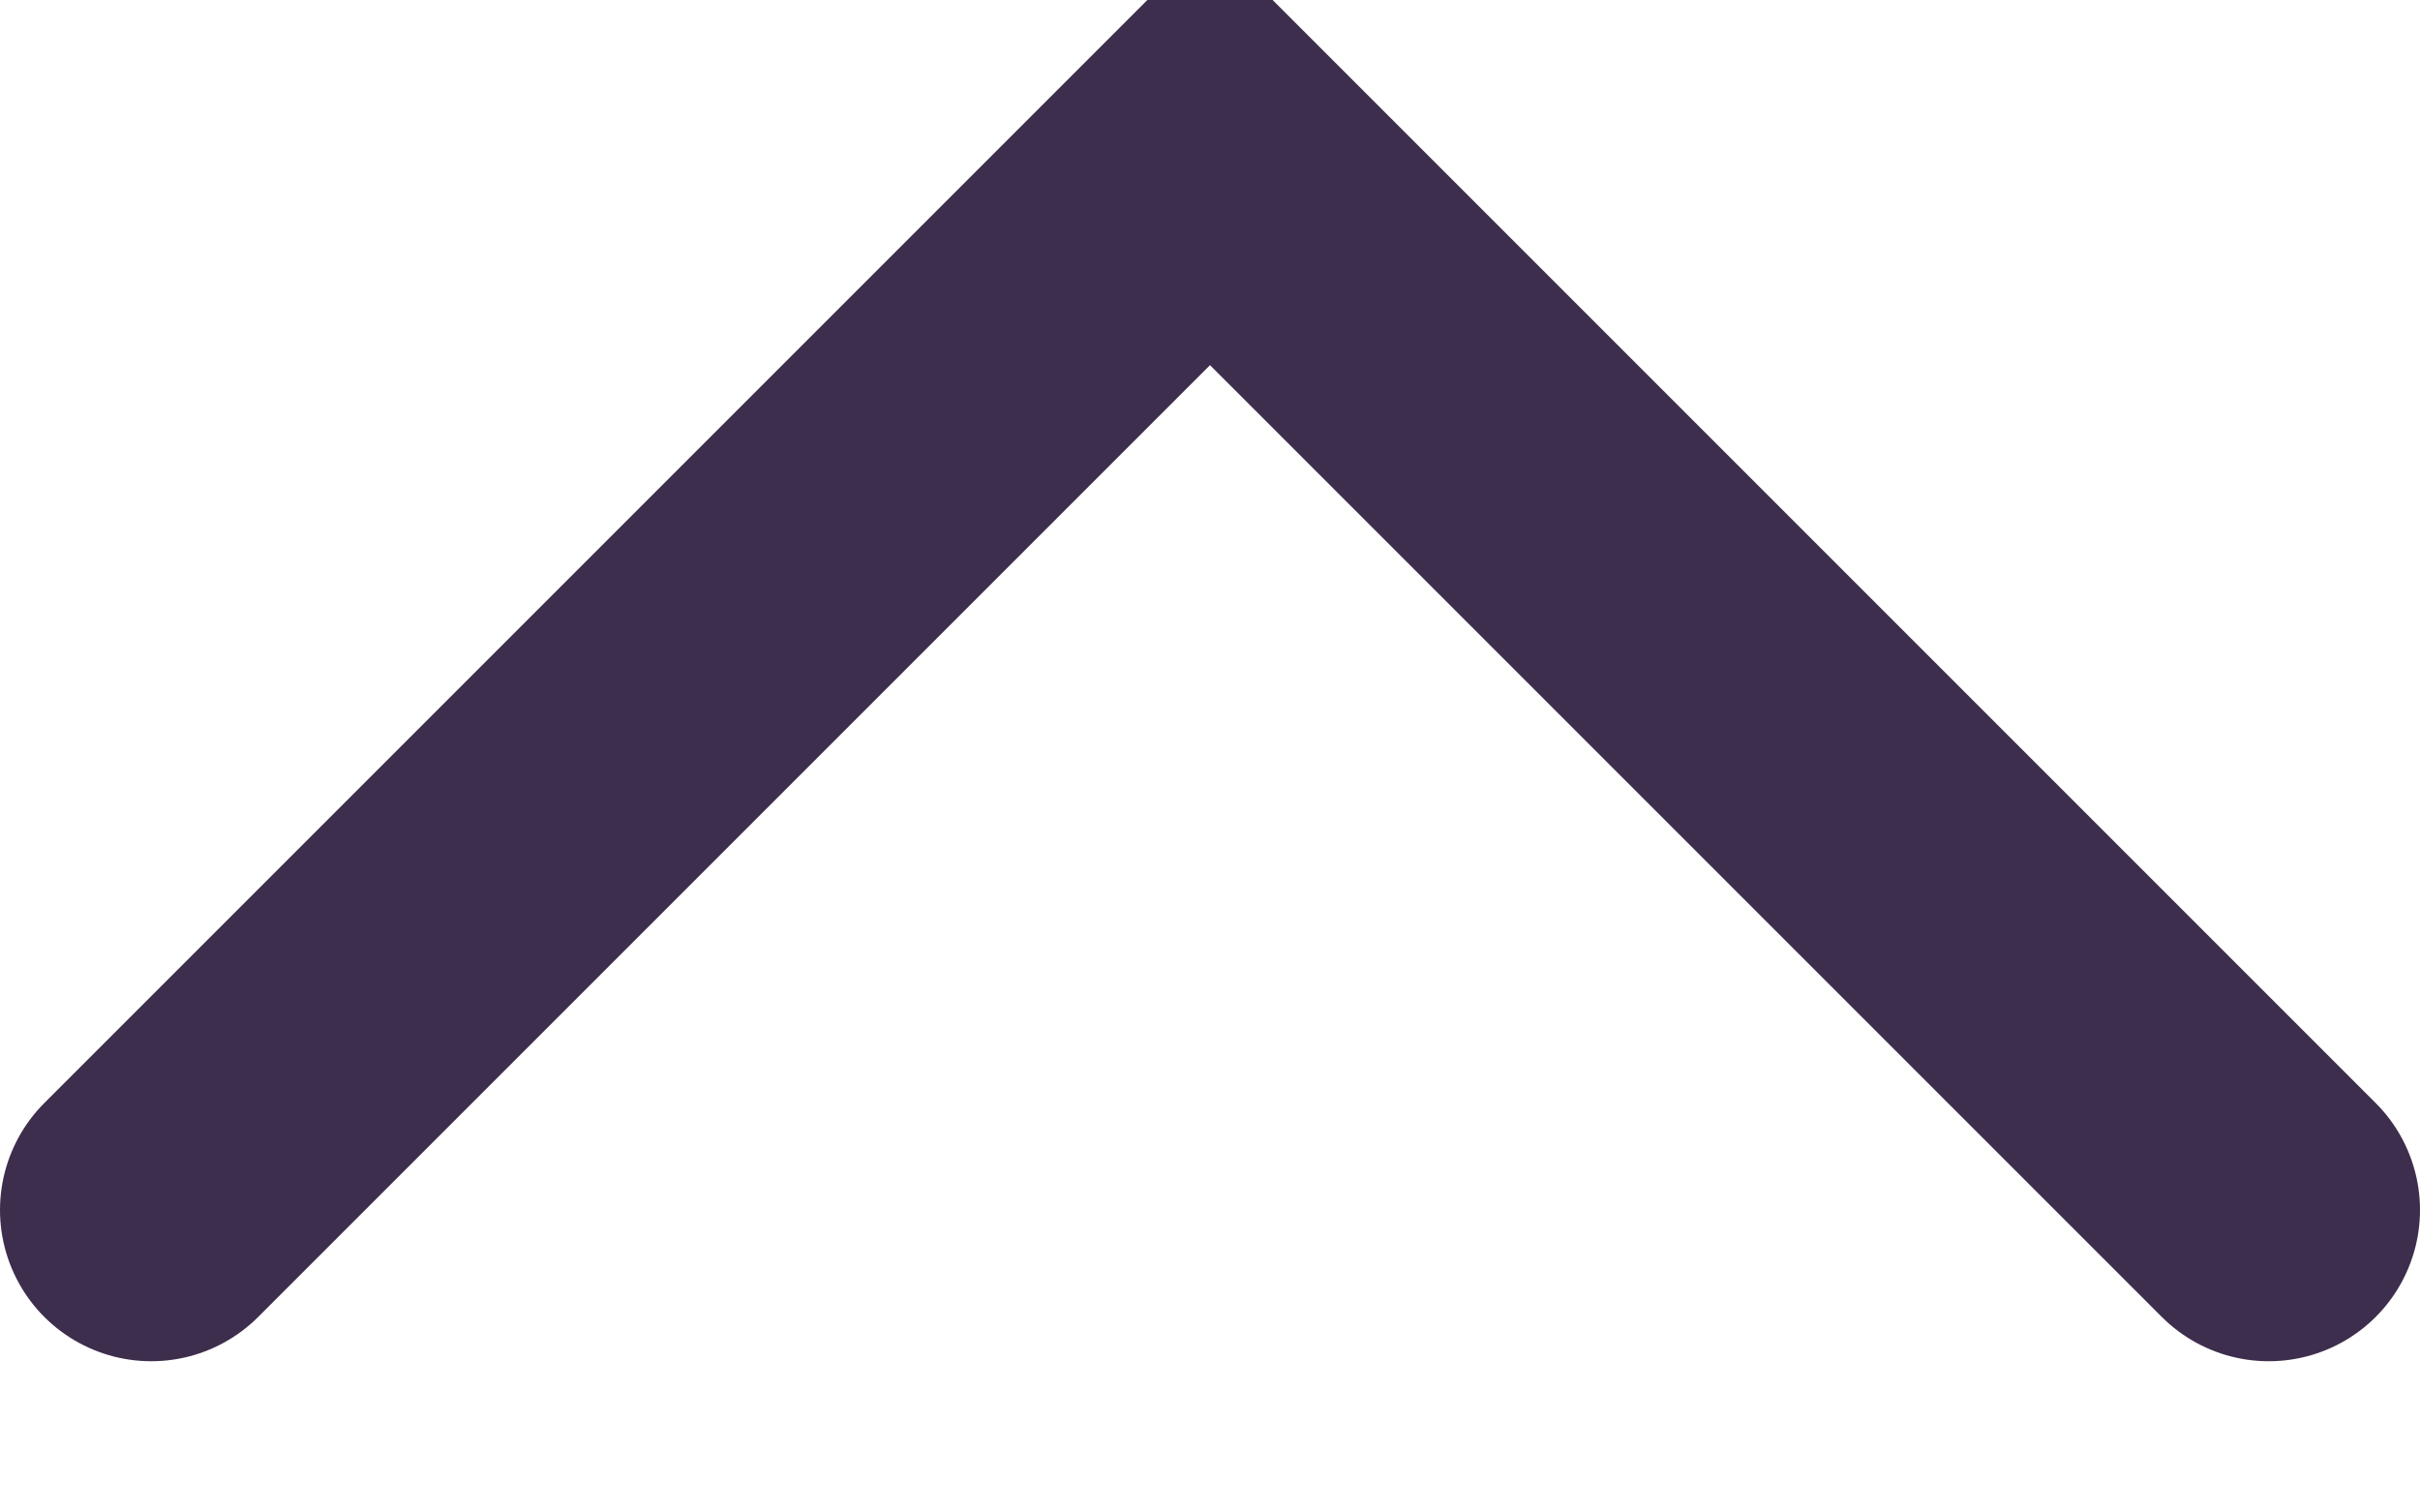 <svg version="1.2" xmlns="http://www.w3.org/2000/svg" viewBox="0 0 16 10" width="16" height="10">
	<title>arrow_icon-svg</title>
	<style>
		.s0 { fill: none;stroke: #3e2e4d;stroke-linecap: round;stroke-width: 2 } 
	</style>
	<path fill-rule="evenodd" class="s0" d="m15 8l-7-7-7 7"/>
</svg>